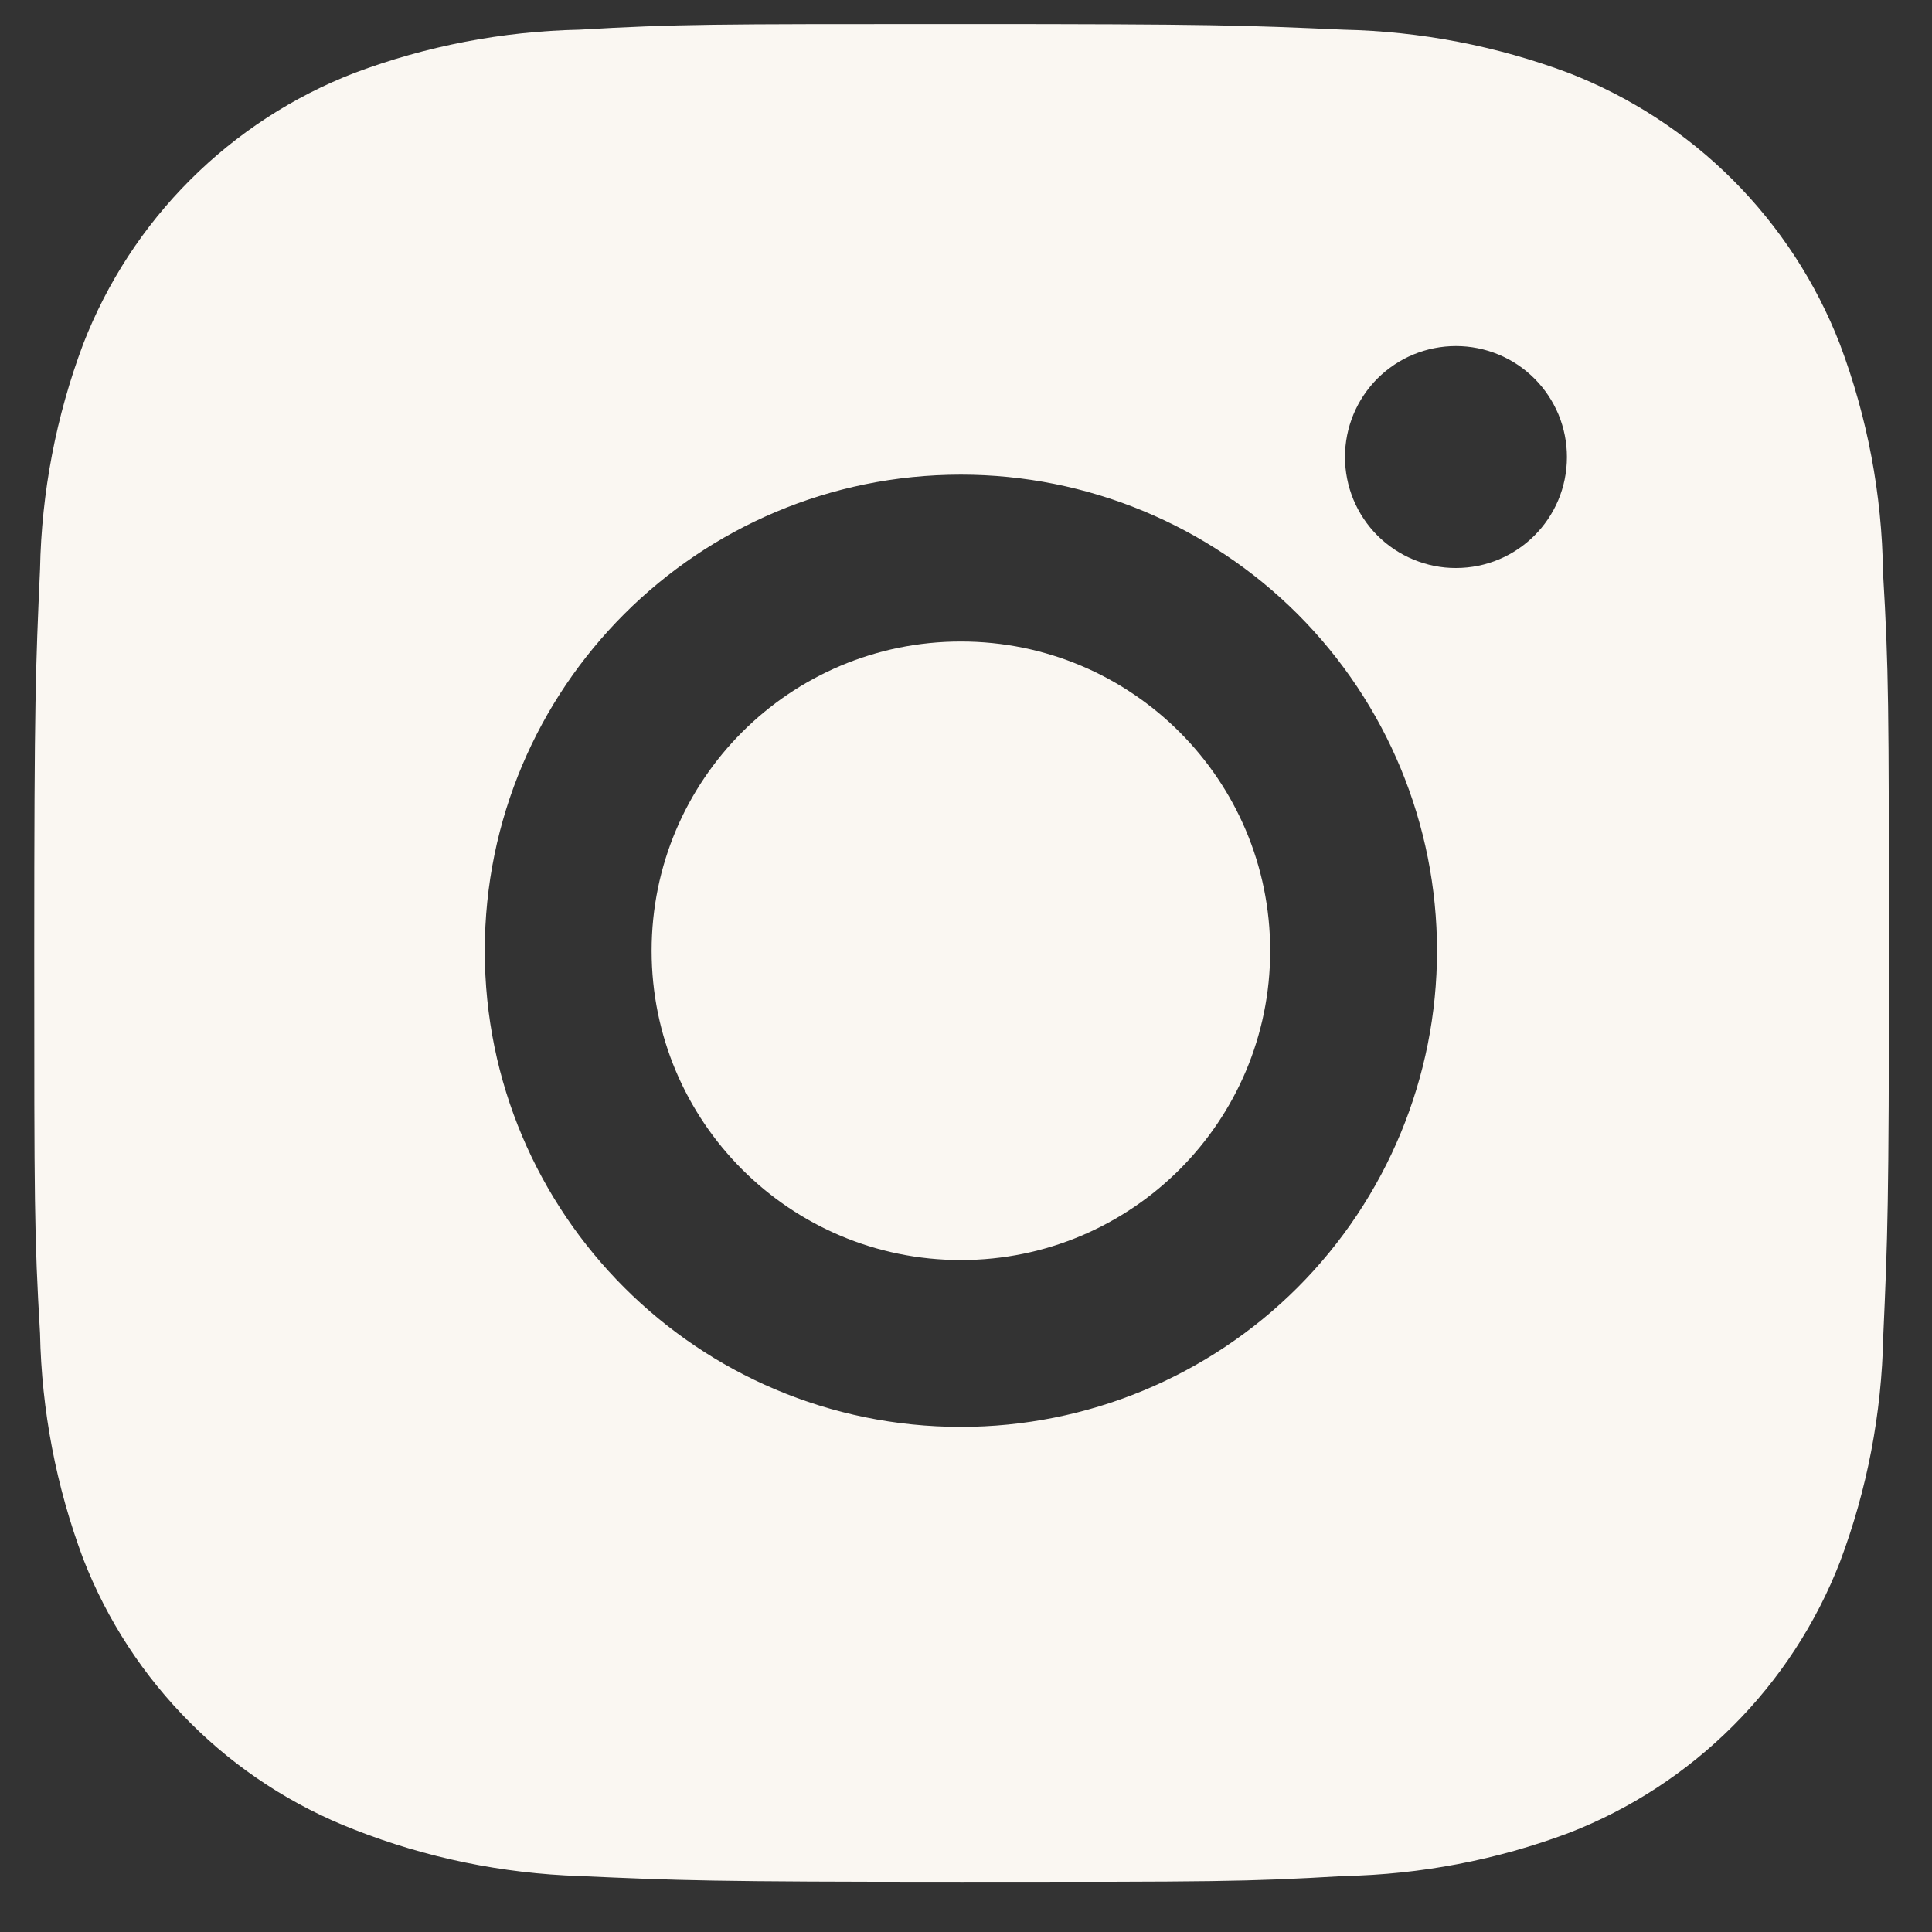 <svg width="25" height="25" viewBox="0 0 25 25" fill="none" xmlns="http://www.w3.org/2000/svg">
<rect x="0" y="0" width="25" height="25" fill="#333333" stroke="none"/>
<path d="M24.366 7.406C24.353 6.397 24.164 5.398 23.808 4.453C23.499 3.656 23.027 2.933 22.423 2.328C21.819 1.724 21.095 1.253 20.299 0.944C19.366 0.594 18.381 0.405 17.385 0.384C16.103 0.327 15.697 0.311 12.442 0.311C9.187 0.311 8.77 0.311 7.498 0.384C6.502 0.405 5.518 0.594 4.586 0.944C3.789 1.252 3.065 1.724 2.461 2.328C1.856 2.932 1.385 3.656 1.076 4.453C0.726 5.385 0.537 6.37 0.518 7.365C0.461 8.648 0.443 9.055 0.443 12.309C0.443 15.564 0.443 15.98 0.518 17.254C0.538 18.251 0.726 19.234 1.076 20.169C1.385 20.965 1.857 21.689 2.462 22.293C3.066 22.897 3.79 23.368 4.587 23.676C5.516 24.041 6.501 24.243 7.499 24.276C8.782 24.333 9.189 24.351 12.443 24.351C15.698 24.351 16.115 24.351 17.388 24.276C18.384 24.256 19.369 24.068 20.301 23.718C21.098 23.409 21.821 22.937 22.425 22.333C23.03 21.729 23.501 21.005 23.81 20.209C24.161 19.276 24.349 18.292 24.369 17.294C24.426 16.012 24.443 15.605 24.443 12.349C24.441 9.095 24.441 8.682 24.366 7.406V7.406ZM12.434 18.464C9.03 18.464 6.273 15.707 6.273 12.303C6.273 8.899 9.03 6.142 12.434 6.142C14.068 6.142 15.635 6.791 16.791 7.946C17.946 9.102 18.595 10.669 18.595 12.303C18.595 13.937 17.946 15.504 16.791 16.66C15.635 17.815 14.068 18.464 12.434 18.464V18.464ZM18.84 7.35C18.652 7.351 18.465 7.313 18.291 7.241C18.116 7.169 17.958 7.063 17.824 6.93C17.691 6.796 17.585 6.638 17.513 6.464C17.441 6.289 17.404 6.102 17.404 5.914C17.404 5.725 17.441 5.538 17.513 5.364C17.585 5.19 17.691 5.032 17.824 4.898C17.958 4.765 18.116 4.659 18.29 4.587C18.465 4.515 18.651 4.478 18.84 4.478C19.028 4.478 19.215 4.515 19.389 4.587C19.564 4.659 19.722 4.765 19.855 4.898C19.989 5.032 20.094 5.19 20.167 5.364C20.239 5.538 20.276 5.725 20.276 5.914C20.276 6.708 19.634 7.35 18.84 7.35Z" fill="#FAF7F2"/>
<path d="M12.434 16.305C14.644 16.305 16.436 14.513 16.436 12.303C16.436 10.092 14.644 8.301 12.434 8.301C10.223 8.301 8.432 10.092 8.432 12.303C8.432 14.513 10.223 16.305 12.434 16.305Z" fill="#FAF7F2"/>
</svg>
